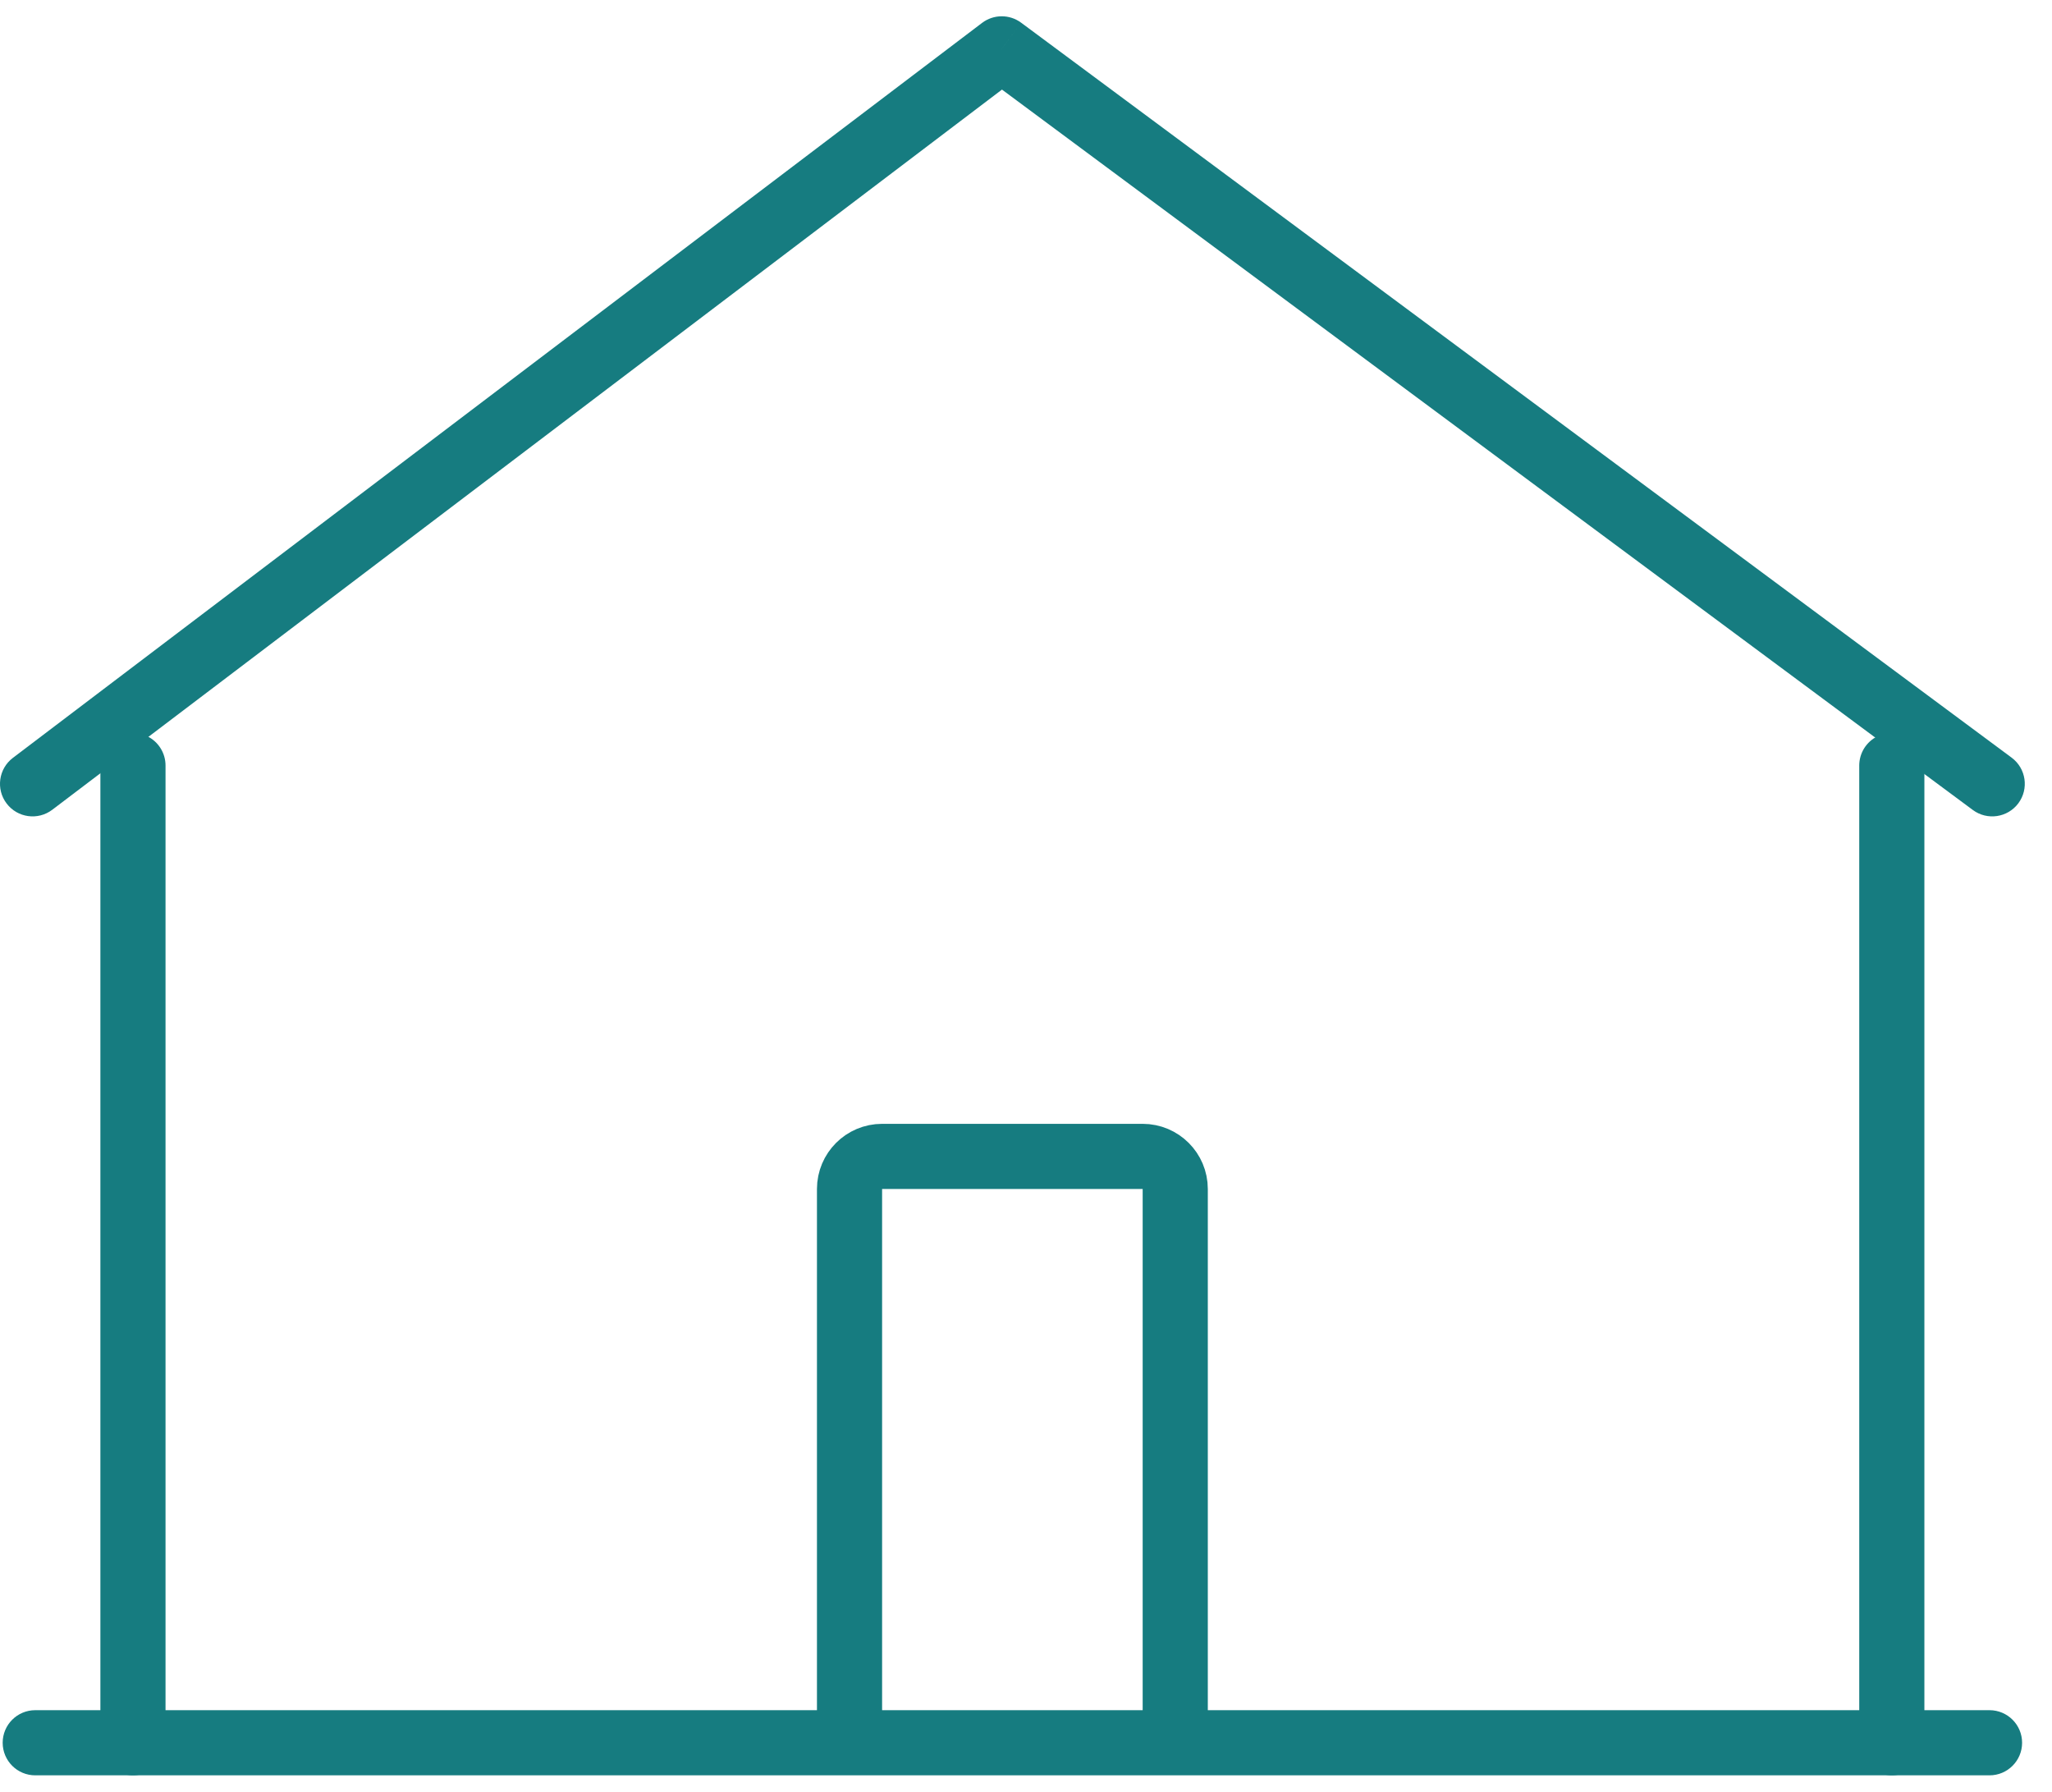 <svg width="63" height="55" viewBox="0 0 63 55" fill="none" xmlns="http://www.w3.org/2000/svg">
<path d="M0.396 23.265C-0.044 23.599 -0.131 24.226 0.203 24.666C0.537 25.106 1.164 25.192 1.604 24.859L0.396 23.265ZM30.755 1.5L31.351 0.697C30.994 0.432 30.505 0.435 30.151 0.703L30.755 1.5ZM60.569 24.865C61.012 25.194 61.639 25.101 61.968 24.658C62.297 24.214 62.204 23.588 61.761 23.259L60.569 24.865ZM1.604 24.859L31.36 2.297L30.151 0.703L0.396 23.265L1.604 24.859ZM30.16 2.303L60.569 24.865L61.761 23.259L31.351 0.697L30.16 2.303Z" fill="#167C80"/>
<path d="M58.082 23.5V53.5" stroke="#167C80" stroke-width="2" stroke-linecap="round"/>
<path d="M4.082 23.5V53.5" stroke="#167C80" stroke-width="2" stroke-linecap="round"/>
<path d="M1.082 52.5C0.53 52.5 0.082 52.948 0.082 53.5C0.082 54.052 0.53 54.5 1.082 54.5V52.5ZM61.082 54.5C61.634 54.5 62.082 54.052 62.082 53.5C62.082 52.948 61.634 52.5 61.082 52.5V54.5ZM1.082 54.5H61.082V52.5H1.082V54.5Z" fill="#167C80"/>
<path d="M36.082 53.5V36.5C36.082 35.948 35.634 35.5 35.082 35.5H27.082C26.53 35.5 26.082 35.948 26.082 36.5V53.5" stroke="#167C80" stroke-width="2" stroke-miterlimit="10"/>
</svg>

